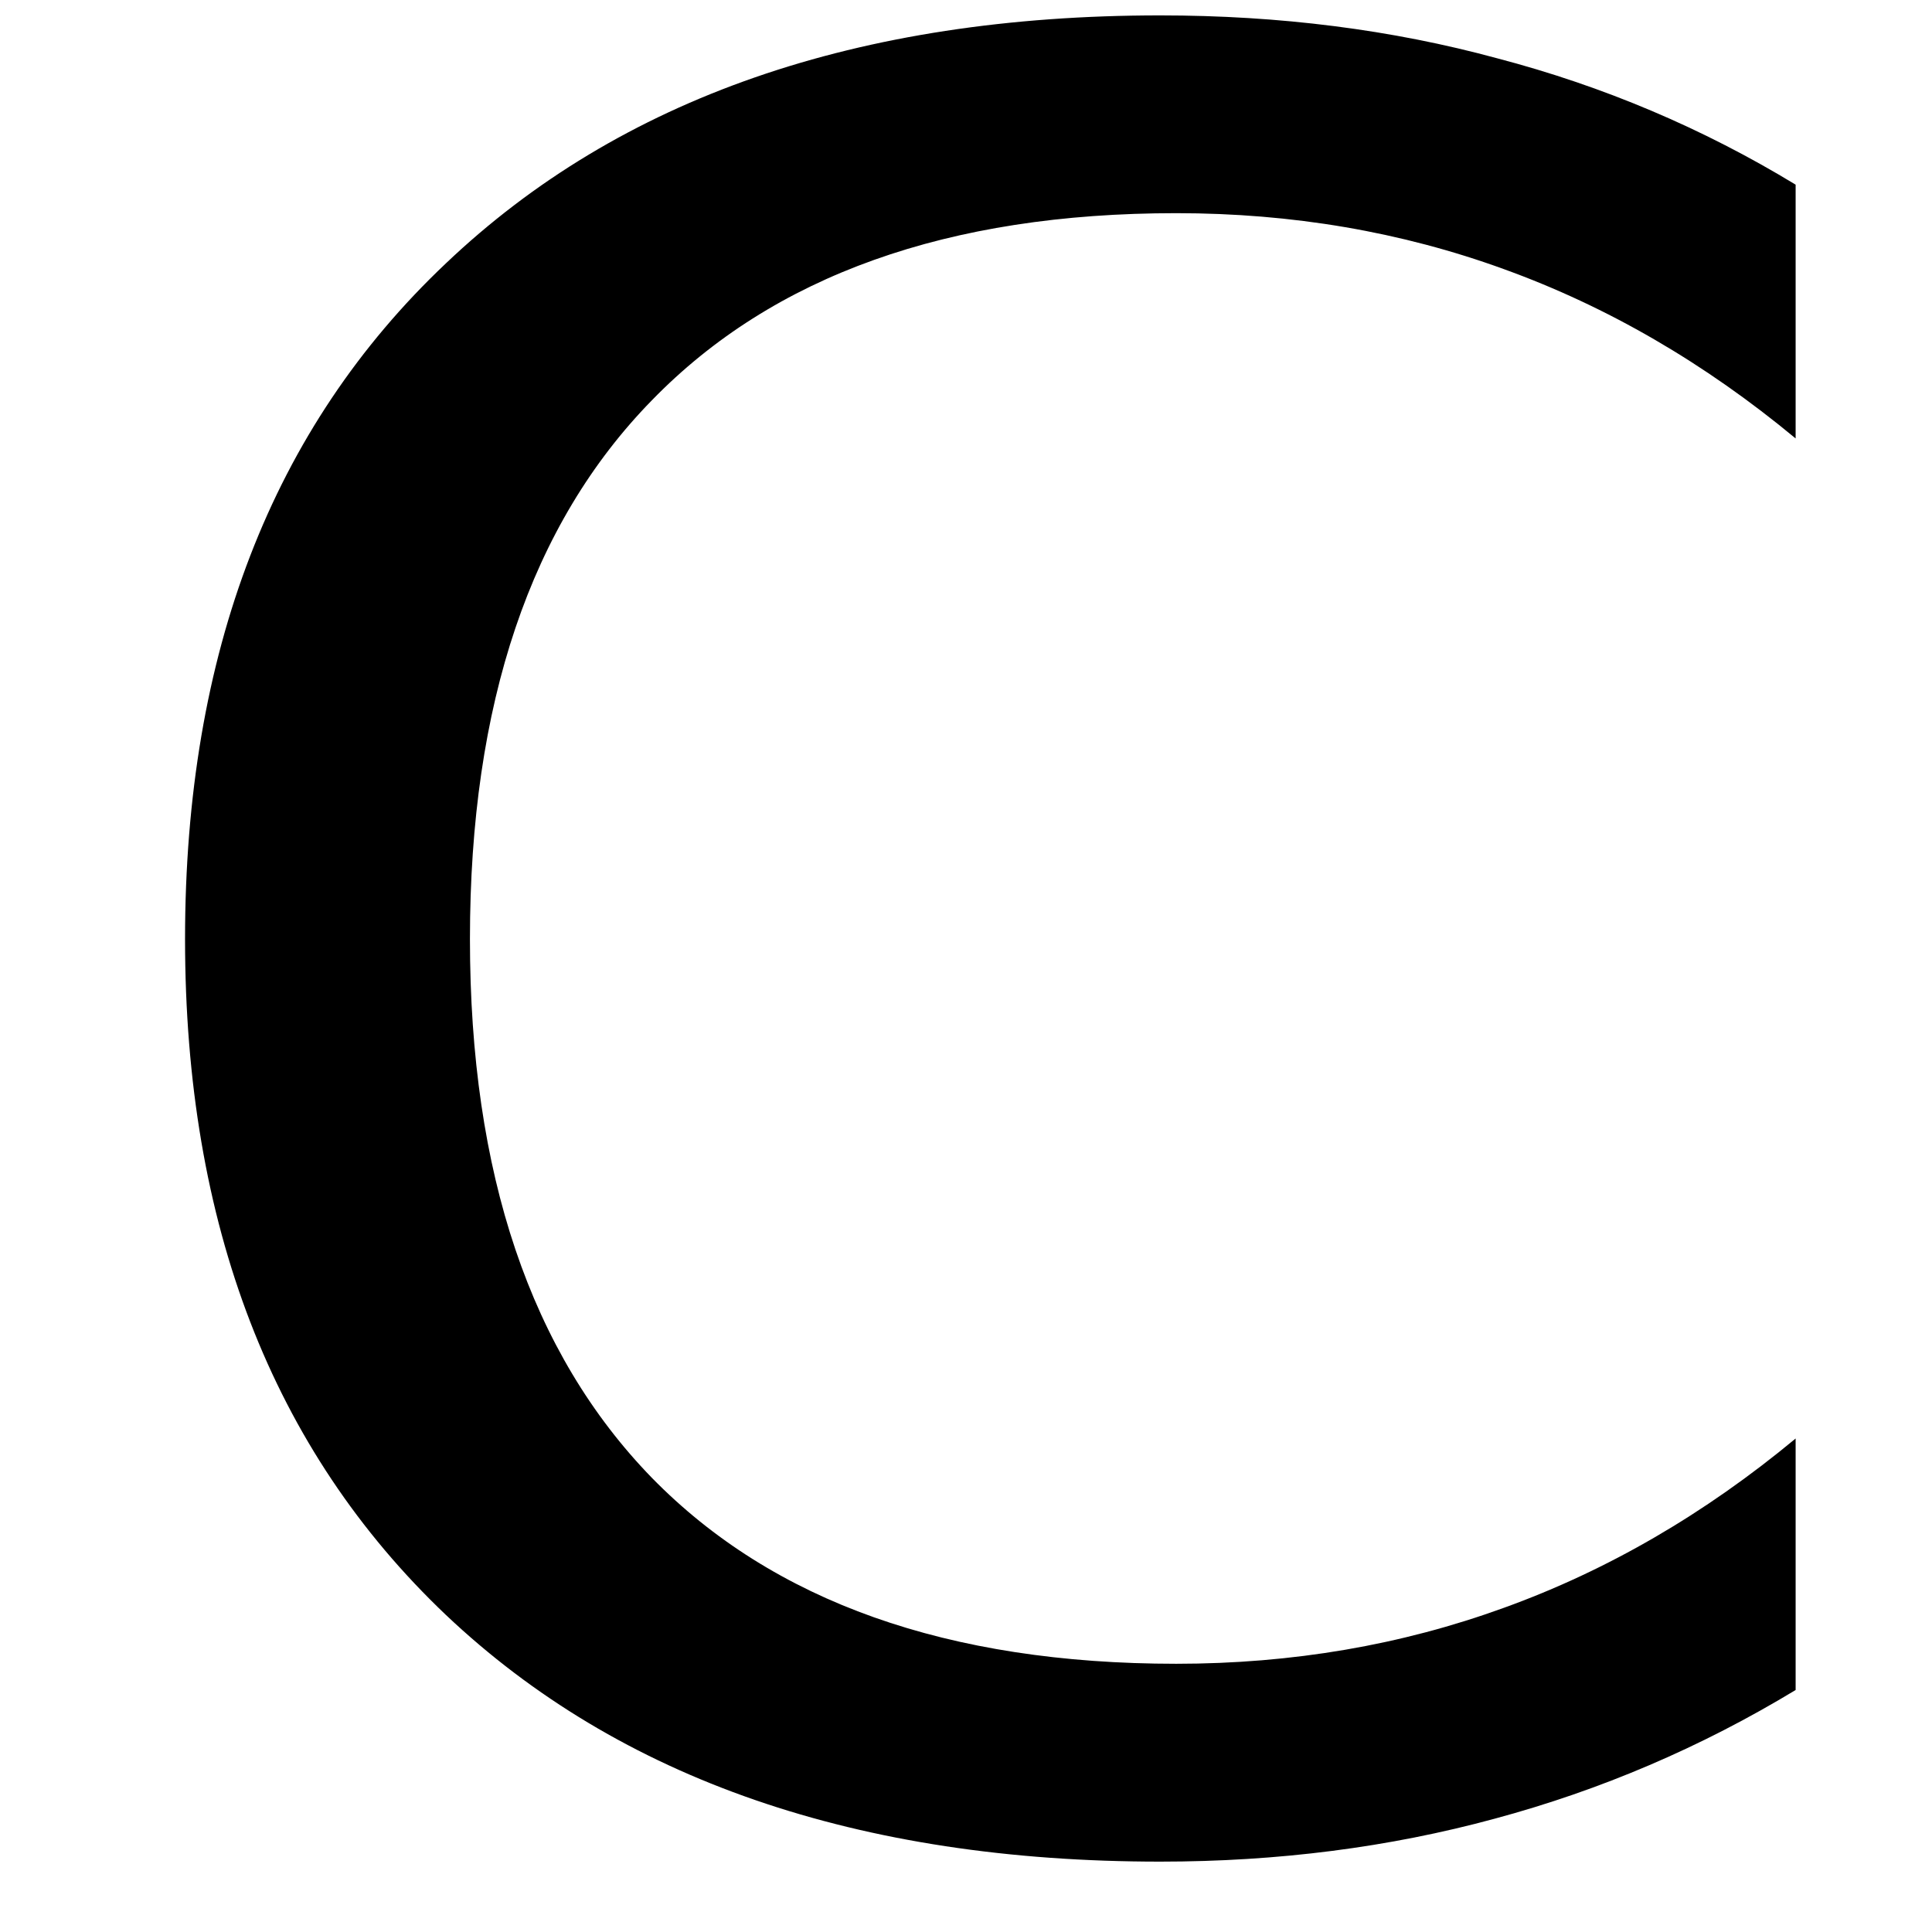 <?xml version="1.0" encoding="UTF-8" standalone="no"?>
<!-- Created with Inkscape (http://www.inkscape.org/) -->

<svg
   width="80"
   height="80"
   viewBox="0 0 21.167 21.167"
   version="1.1"
   id="svg5"
   inkscape:version="1.1.1 (3bf5ae0d25, 2021-09-20)"
   sodipodi:docname="Litera_C.svg"
   xmlns:inkscape="http://www.inkscape.org/namespaces/inkscape"
   xmlns:sodipodi="http://sodipodi.sourceforge.net/DTD/sodipodi-0.dtd"
   xmlns="http://www.w3.org/2000/svg"
   xmlns:svg="http://www.w3.org/2000/svg">
  <sodipodi:namedview
     id="namedview7"
     pagecolor="#505050"
     bordercolor="#eeeeee"
     borderopacity="1"
     inkscape:pageshadow="0"
     inkscape:pageopacity="0"
     inkscape:pagecheckerboard="0"
     inkscape:document-units="mm"
     showgrid="true"
     showguides="false"
     units="px"
     width="80px"
     inkscape:zoom="2.5722563"
     inkscape:cx="26.824699"
     inkscape:cy="62.2022"
     inkscape:window-width="1920"
     inkscape:window-height="1003"
     inkscape:window-x="0"
     inkscape:window-y="0"
     inkscape:window-maximized="1"
     inkscape:current-layer="layer1">
    <inkscape:grid
       type="xygrid"
       id="grid125" />
  </sodipodi:namedview>
  <defs
     id="defs2" />
  <g
     inkscape:label="Layer 1"
     inkscape:groupmode="layer"
     id="layer1">
    <g
       aria-label="C"
       transform="matrix(1.037,0,0,0.924,0,0.007)"
       id="text6949"
       style="font-size:28.944px;line-height:1.25;stroke-width:0.724">
      <path
         d="M 18.971,2.181 V 5.191 Q 17.529,3.849 15.89,3.184 14.265,2.52 12.427,2.52 q -3.618,0 -5.54,2.219 -1.922,2.205 -1.922,6.388 0,4.169 1.922,6.388 1.922,2.205 5.54,2.205 1.837,0 3.463,-0.664 1.639,-0.664 3.081,-2.007 v 2.982 q -1.498,1.018 -3.18,1.526 -1.668,0.509 -3.533,0.509 -4.791,0 -7.547,-2.925 -2.756,-2.94 -2.756,-8.013 0,-5.088 2.756,-8.013 2.756,-2.94 7.547,-2.94 1.894,0 3.561,0.509 1.682,0.495 3.152,1.498 z"
         id="path9" />
    </g>
  </g>
</svg>
